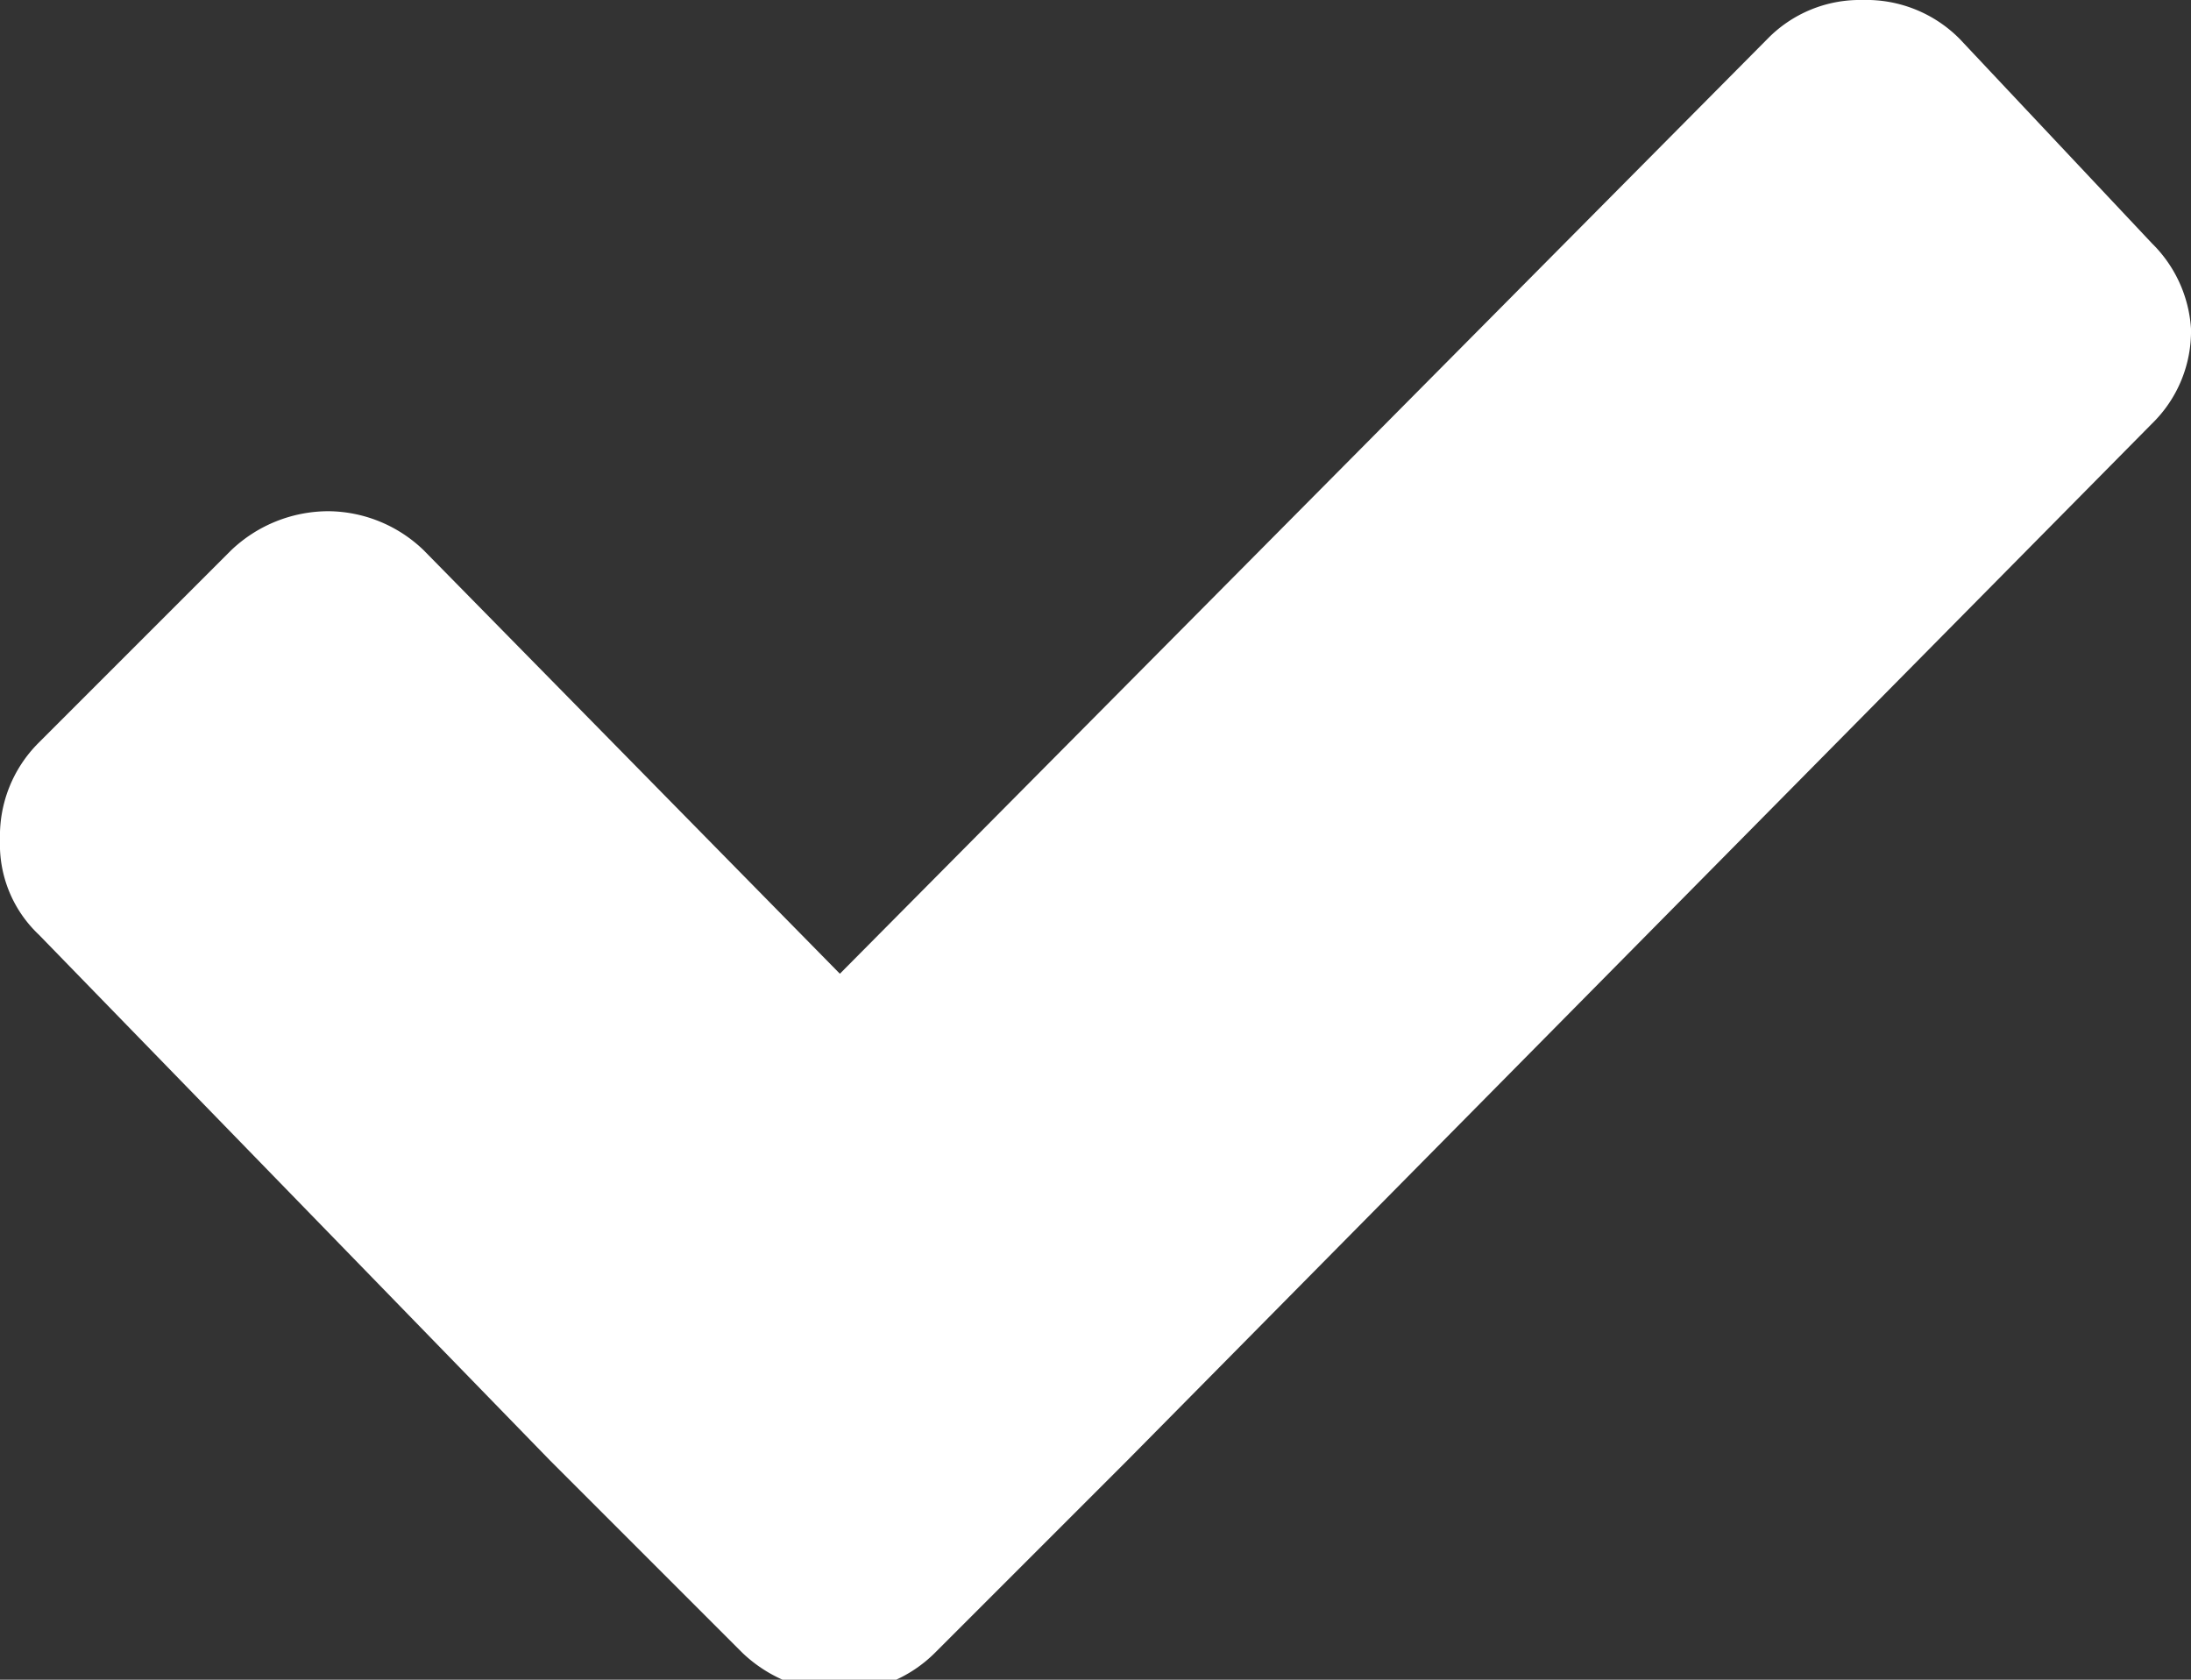 <svg xmlns="http://www.w3.org/2000/svg" viewBox="0 0 9 6.9"><rect x="0" y="0" width="9" height="6.9" fill="#333333" stroke="none"/><defs><style>.cls-1{fill:#fff;}</style></defs><title>Ресурс 17</title><g id="Слой_2" data-name="Слой 2"><g id="Слой_1-2" data-name="Слой 1"><path class="cls-1" d="M8.84,1,8.05.16A.54.54,0,0,0,7.65,0a.53.53,0,0,0-.39.16L3.45,4,1.74,2.26a.57.57,0,0,0-.39-.16.58.58,0,0,0-.4.16l-.79.79a.54.54,0,0,0-.16.4.51.51,0,0,0,.16.39L2.26,6l.79.79a.58.58,0,0,0,.4.16.55.55,0,0,0,.39-.16L4.63,6,8.84,1.74A.53.53,0,0,0,9,1.35.54.54,0,0,0,8.84,1Z"/></g></g></svg>